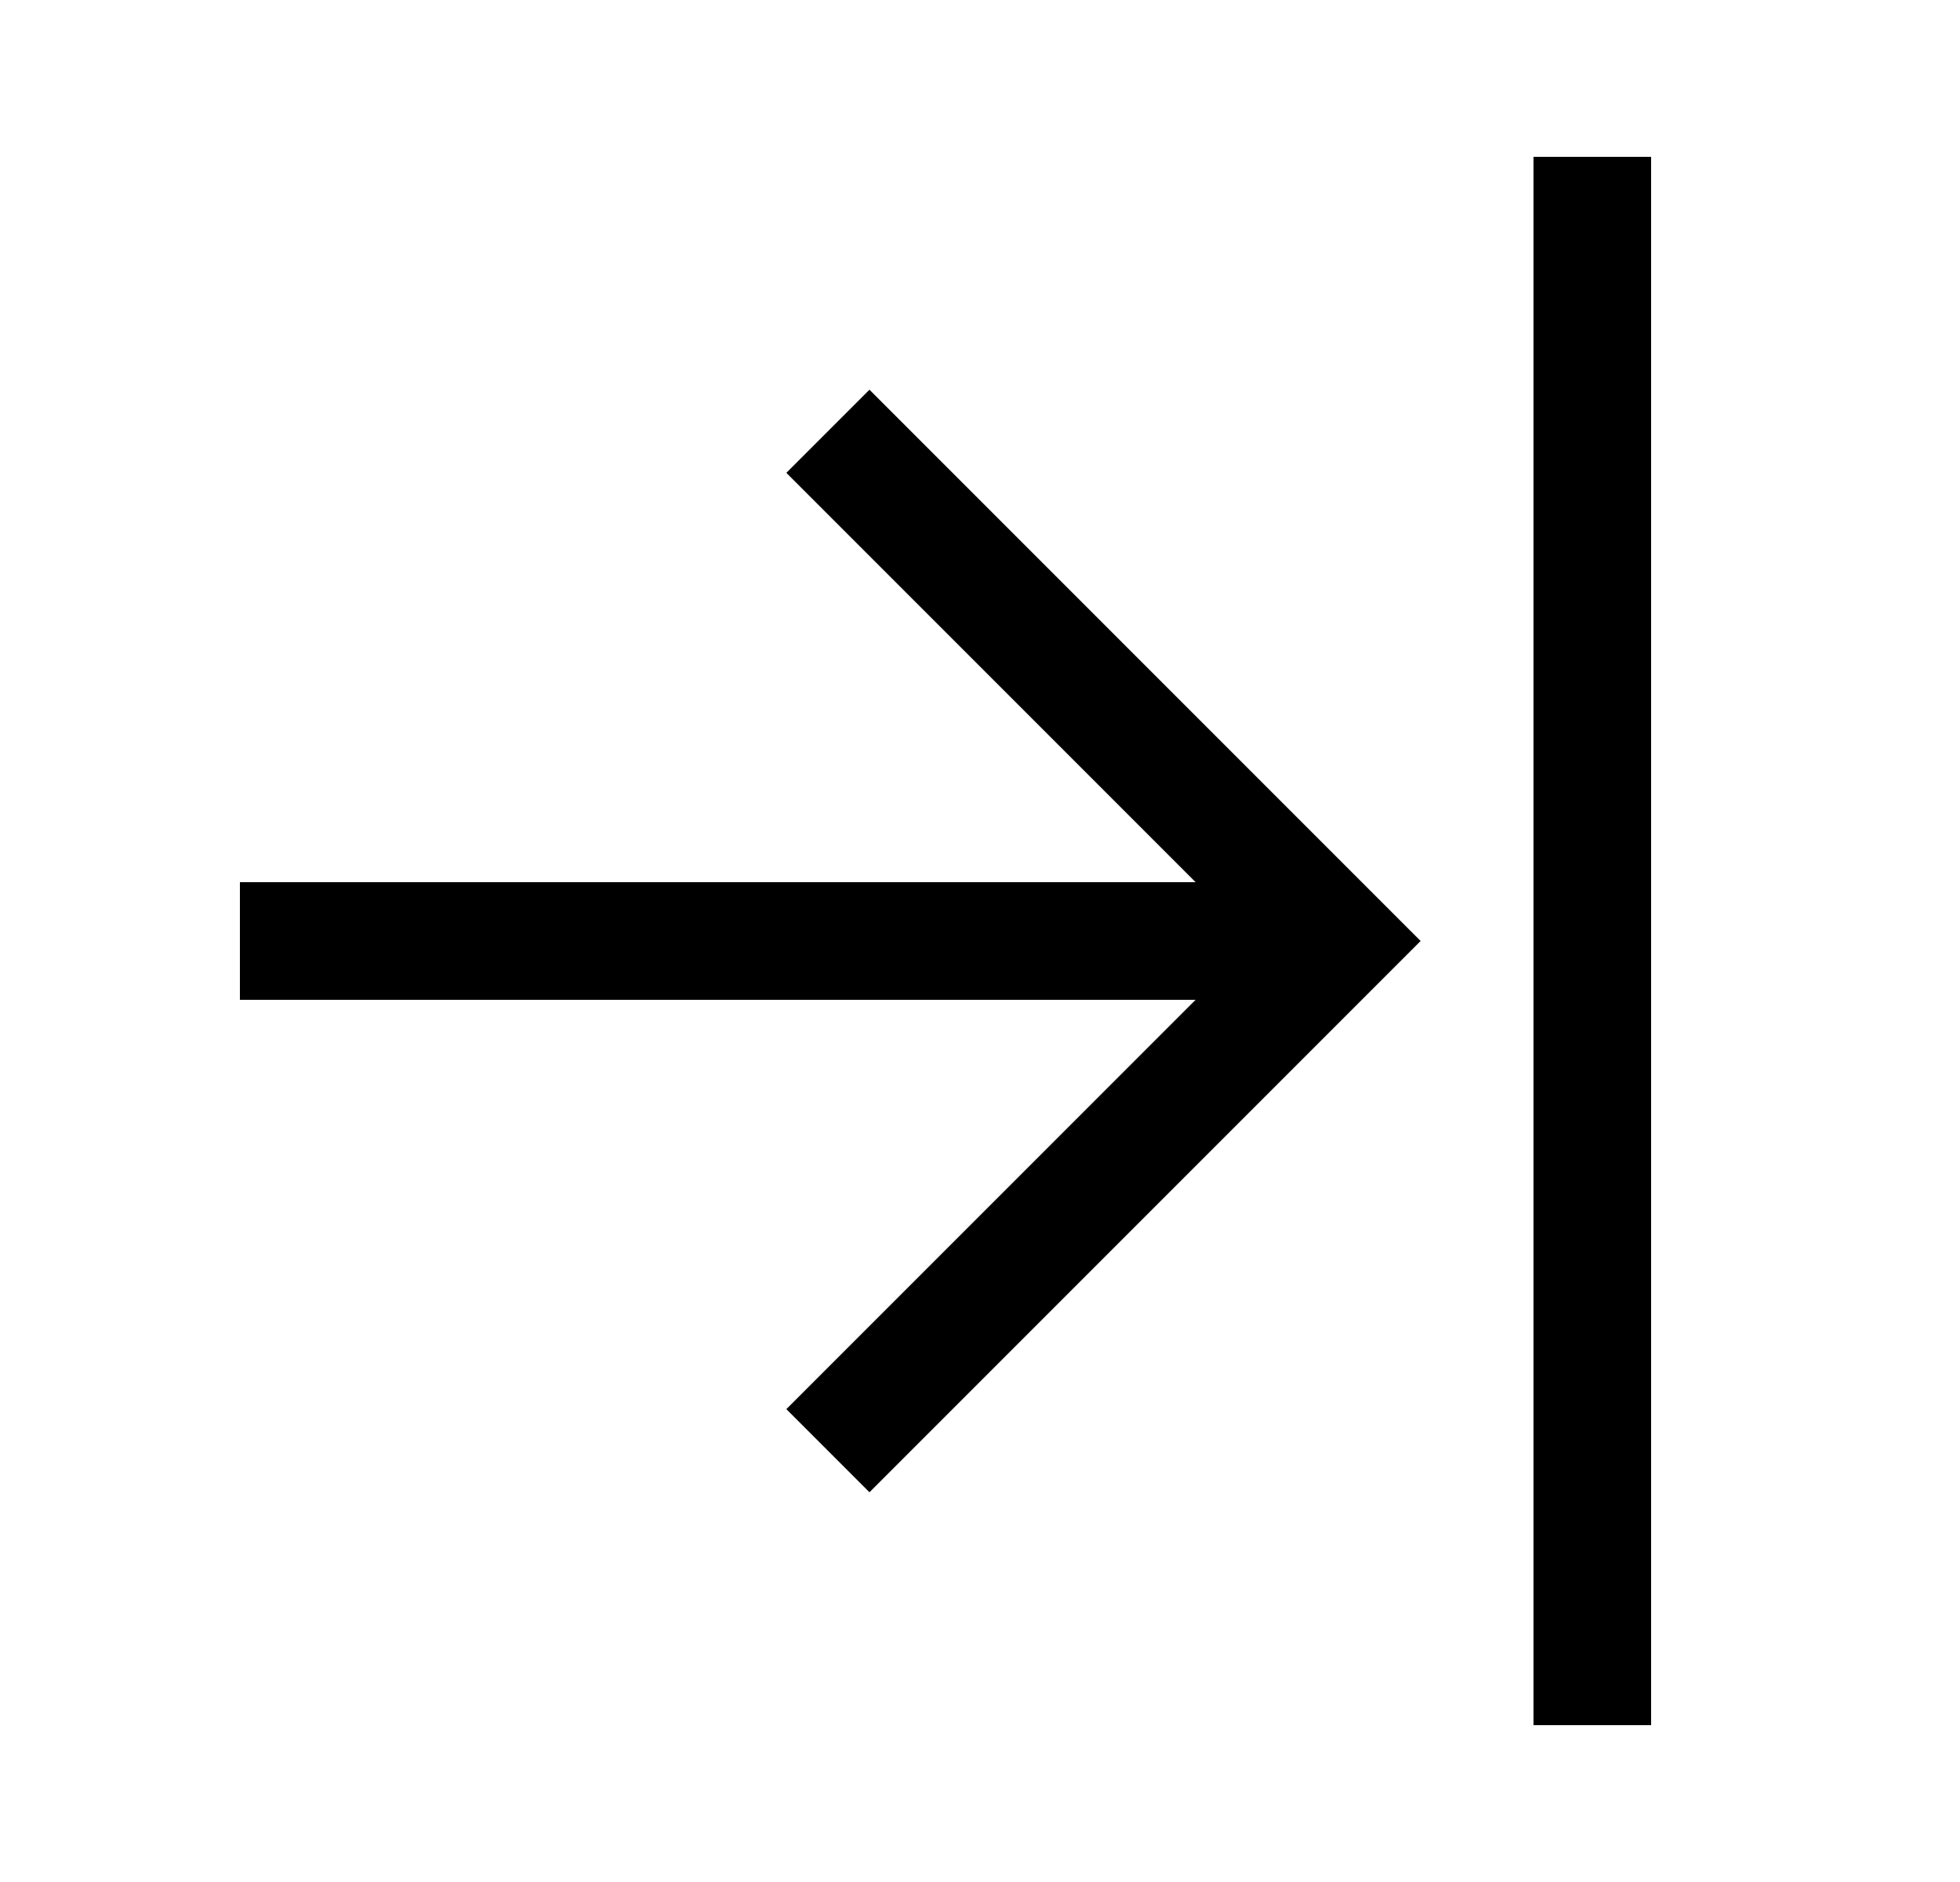 <svg width="25" height="24" viewBox="0 0 25 24" fill="none" xmlns="http://www.w3.org/2000/svg">
<g clip-path="url(#clip0_2459_7616)">
<path d="M10.03 6.03L15.25 11.25H3.06V12.75H15.25L10.03 17.97L11.09 19.03L18.12 12L11.09 4.97L10.03 6.03Z" fill="black"/>
<path d="M21.06 2H19.56V22H21.06V2Z" fill="black"/>
</g>
<defs>
<clipPath id="clip0_2459_7616">
<rect width="24" height="24" fill="white" transform="translate(0.06)"/>
</clipPath>
</defs>
</svg>
